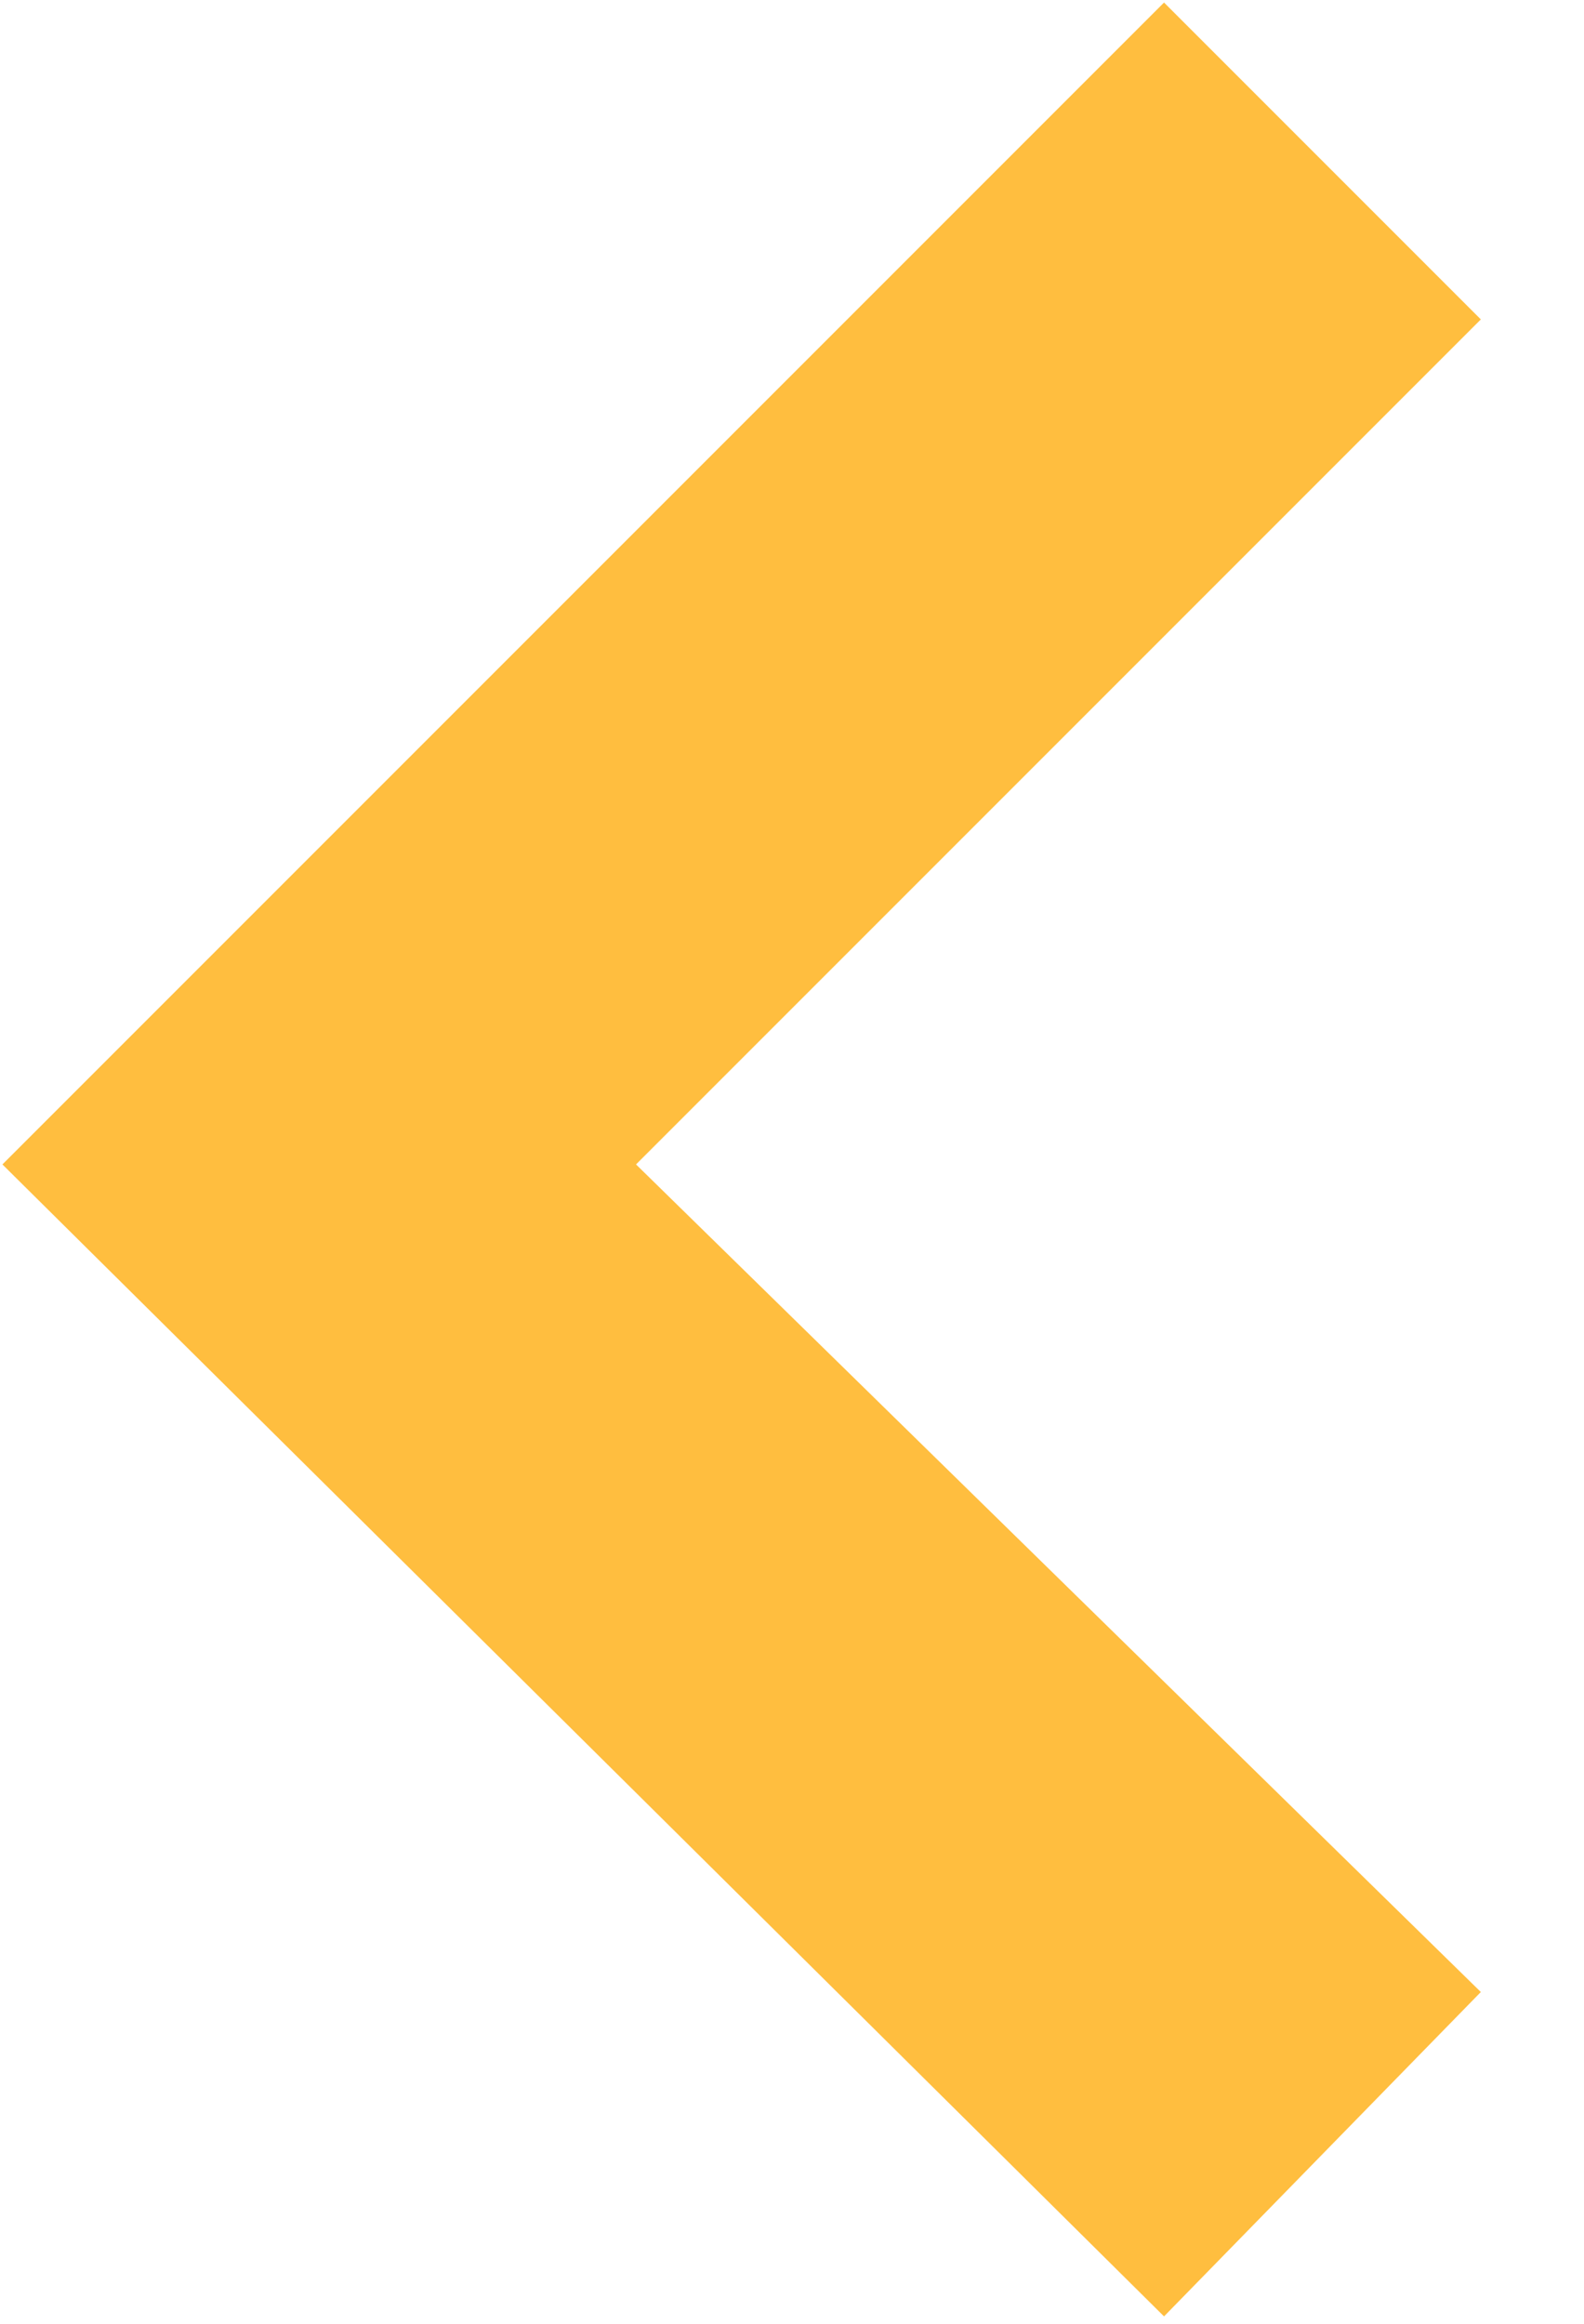 <svg width="15" height="22" viewBox="0 0 15 22" fill="none" xmlns="http://www.w3.org/2000/svg">
<path d="M0.023 11.024L11.023 21.93L14.023 18.859L6.023 11.024L14.023 3.024L11.023 0.024L0.023 11.024Z" fill="#FFBE3F"/>
</svg>
